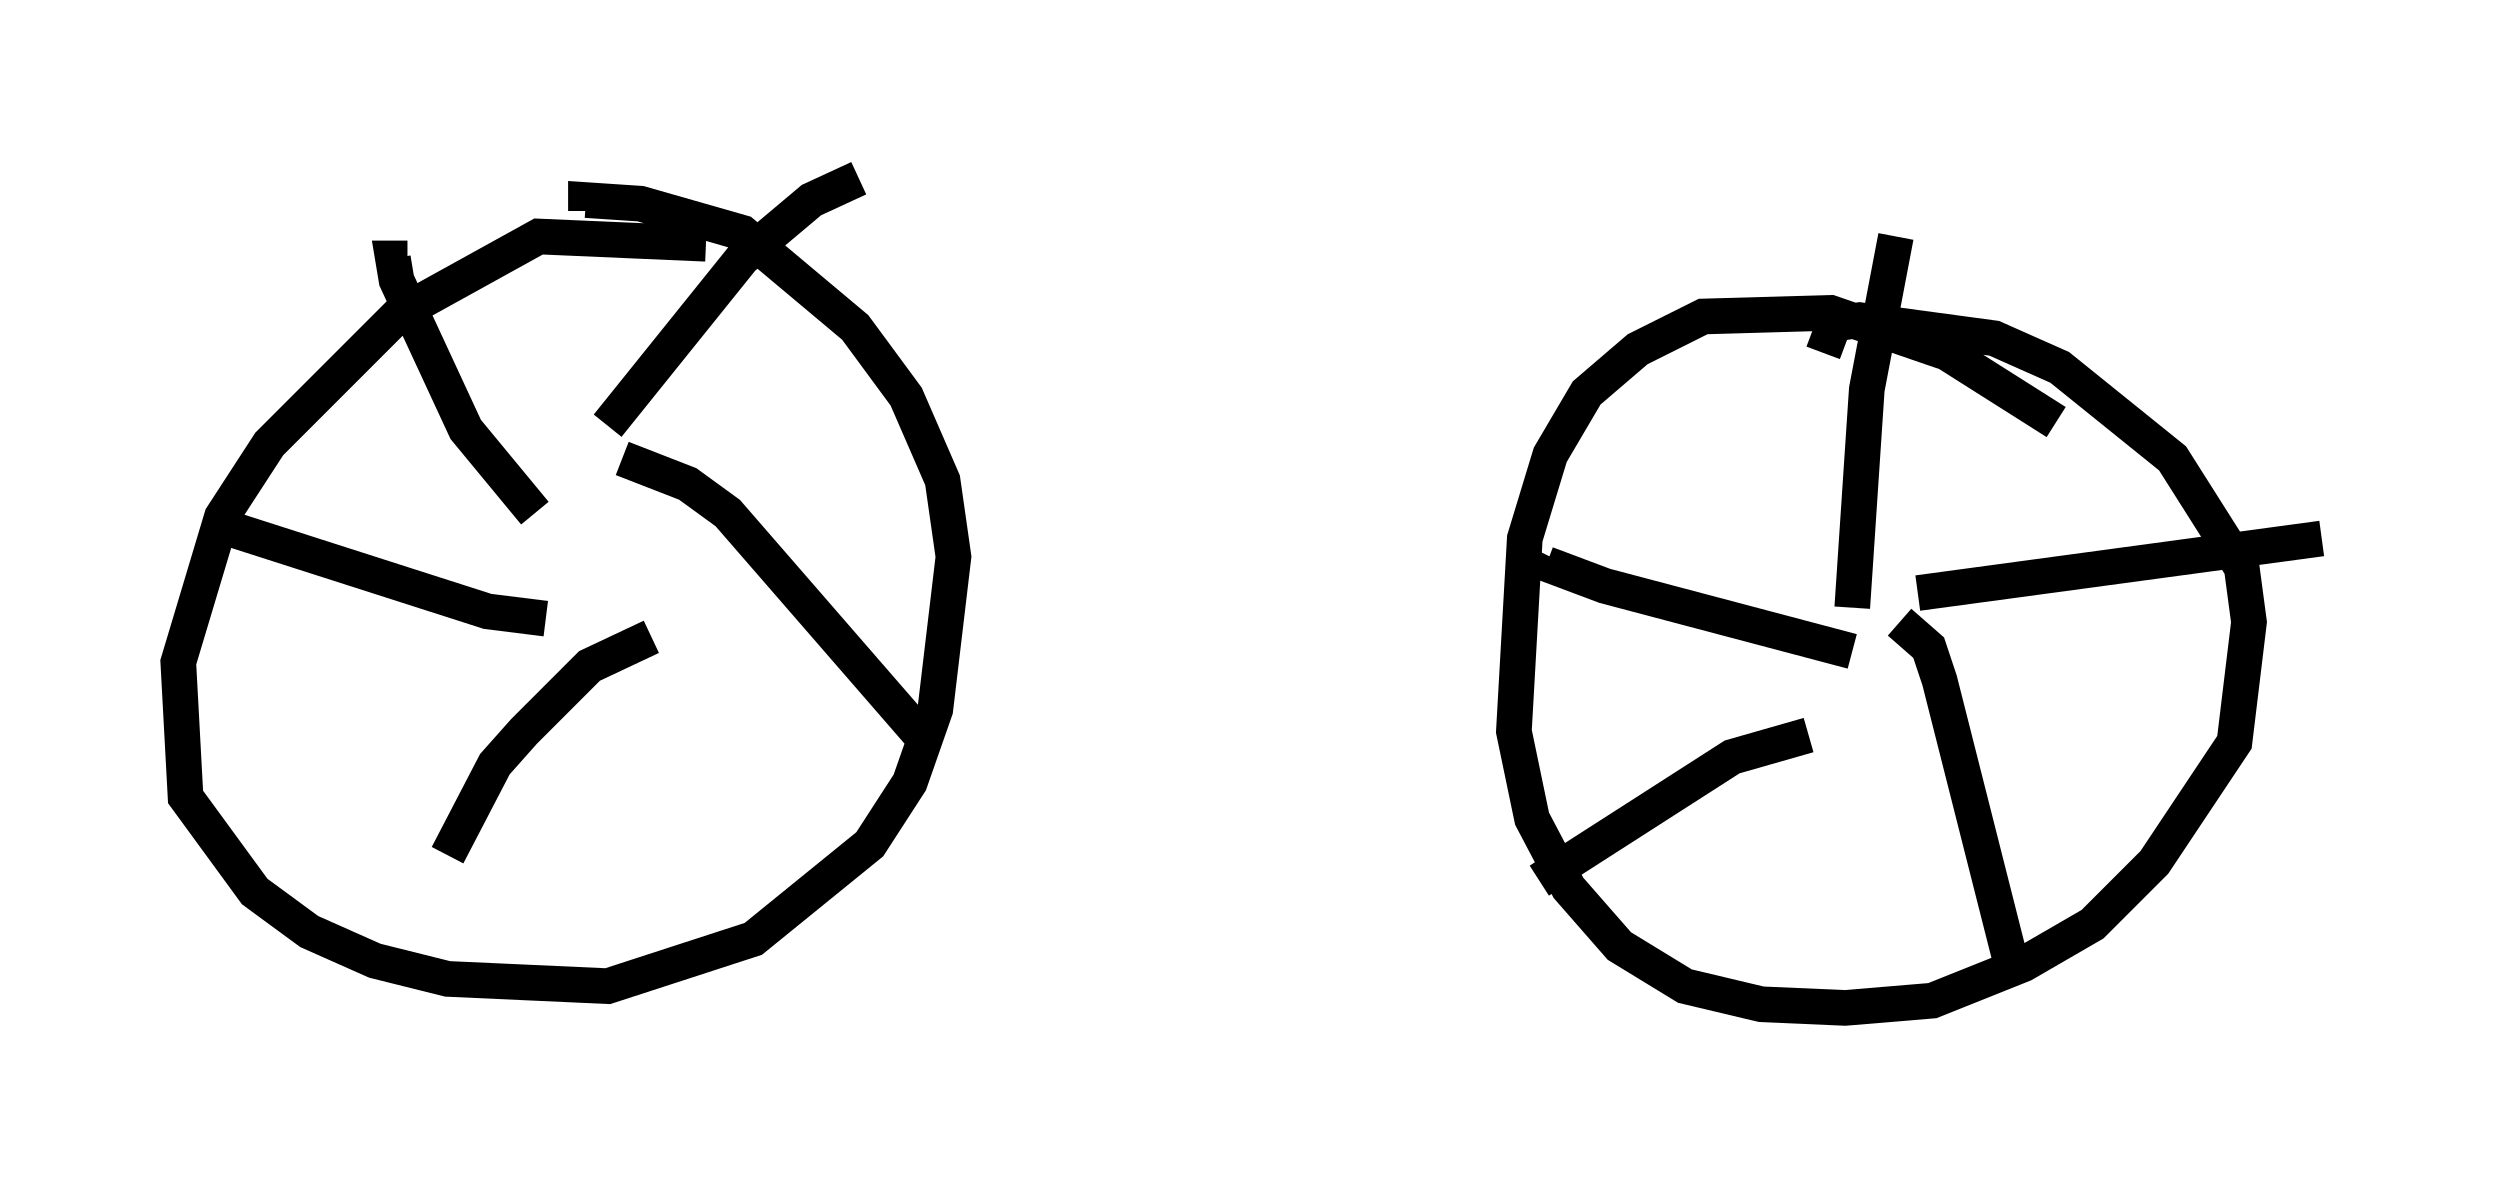 <?xml version="1.0" encoding="utf-8" ?>
<svg baseProfile="full" height="33.275" version="1.1" width="70.128" xmlns="http://www.w3.org/2000/svg" xmlns:ev="http://www.w3.org/2001/xml-events" xmlns:xlink="http://www.w3.org/1999/xlink"><defs /><rect fill="white" height="33.275" width="70.128" x="0" y="0" /><path d="M22.559, 8.165 m-2.756, -1.327 l-4.696, -0.204 -3.879, 2.144 l-3.675, 3.675 -1.327, 2.042 l-1.225, 4.083 0.204, 3.777 l1.94, 2.654 1.531, 1.123 l1.838, 0.817 2.042, 0.51 l4.492, 0.204 4.083, -1.327 l3.267, -2.654 1.123, -1.735 l0.715, -2.042 0.51, -4.288 l-0.306, -2.144 -1.021, -2.348 l-1.429, -1.94 -3.165, -2.654 l-2.858, -0.817 -1.531, -0.102 l0.0, 0.306 m41.242, 5.921 l-3.063, -1.94 -3.267, -1.123 l-3.573, 0.102 -1.838, 0.919 l-1.429, 1.225 -1.021, 1.735 l-0.715, 2.348 -0.306, 5.41 l0.51, 2.45 1.021, 1.94 l1.429, 1.633 1.838, 1.123 l2.144, 0.51 2.348, 0.102 l2.45, -0.204 2.552, -1.021 l1.94, -1.123 1.735, -1.735 l2.246, -3.369 0.408, -3.369 l-0.204, -1.531 -1.94, -3.063 l-3.165, -2.552 -1.838, -0.817 l-3.777, -0.51 -0.715, 0.102 l-0.306, 0.817 m2.654, 6.738 l11.331, -1.531 m-11.842, 2.348 l0.817, 0.715 0.306, 0.919 l2.042, 8.065 m-5.717, -6.533 l-2.144, 0.613 -5.41, 3.471 m8.779, -6.431 l-6.942, -1.838 -1.633, -0.613 l0.102, -0.204 m8.473, 1.429 l0.408, -6.125 0.817, -4.288 m-36.138, 5.308 l3.777, -4.696 1.94, -1.633 l1.327, -0.613 m-6.635, 7.861 l1.838, 0.715 1.123, 0.817 l5.41, 6.227 m-7.554, -2.756 l-1.735, 0.817 -1.838, 1.838 l-0.817, 0.919 -1.327, 2.552 m2.756, -6.635 l-1.633, -0.204 -7.963, -2.552 m9.29, -0.204 l-1.94, -2.348 -1.94, -4.185 l-0.102, -0.613 0.408, 0.0 " fill="none" stroke="black" stroke-width="1" /></svg>